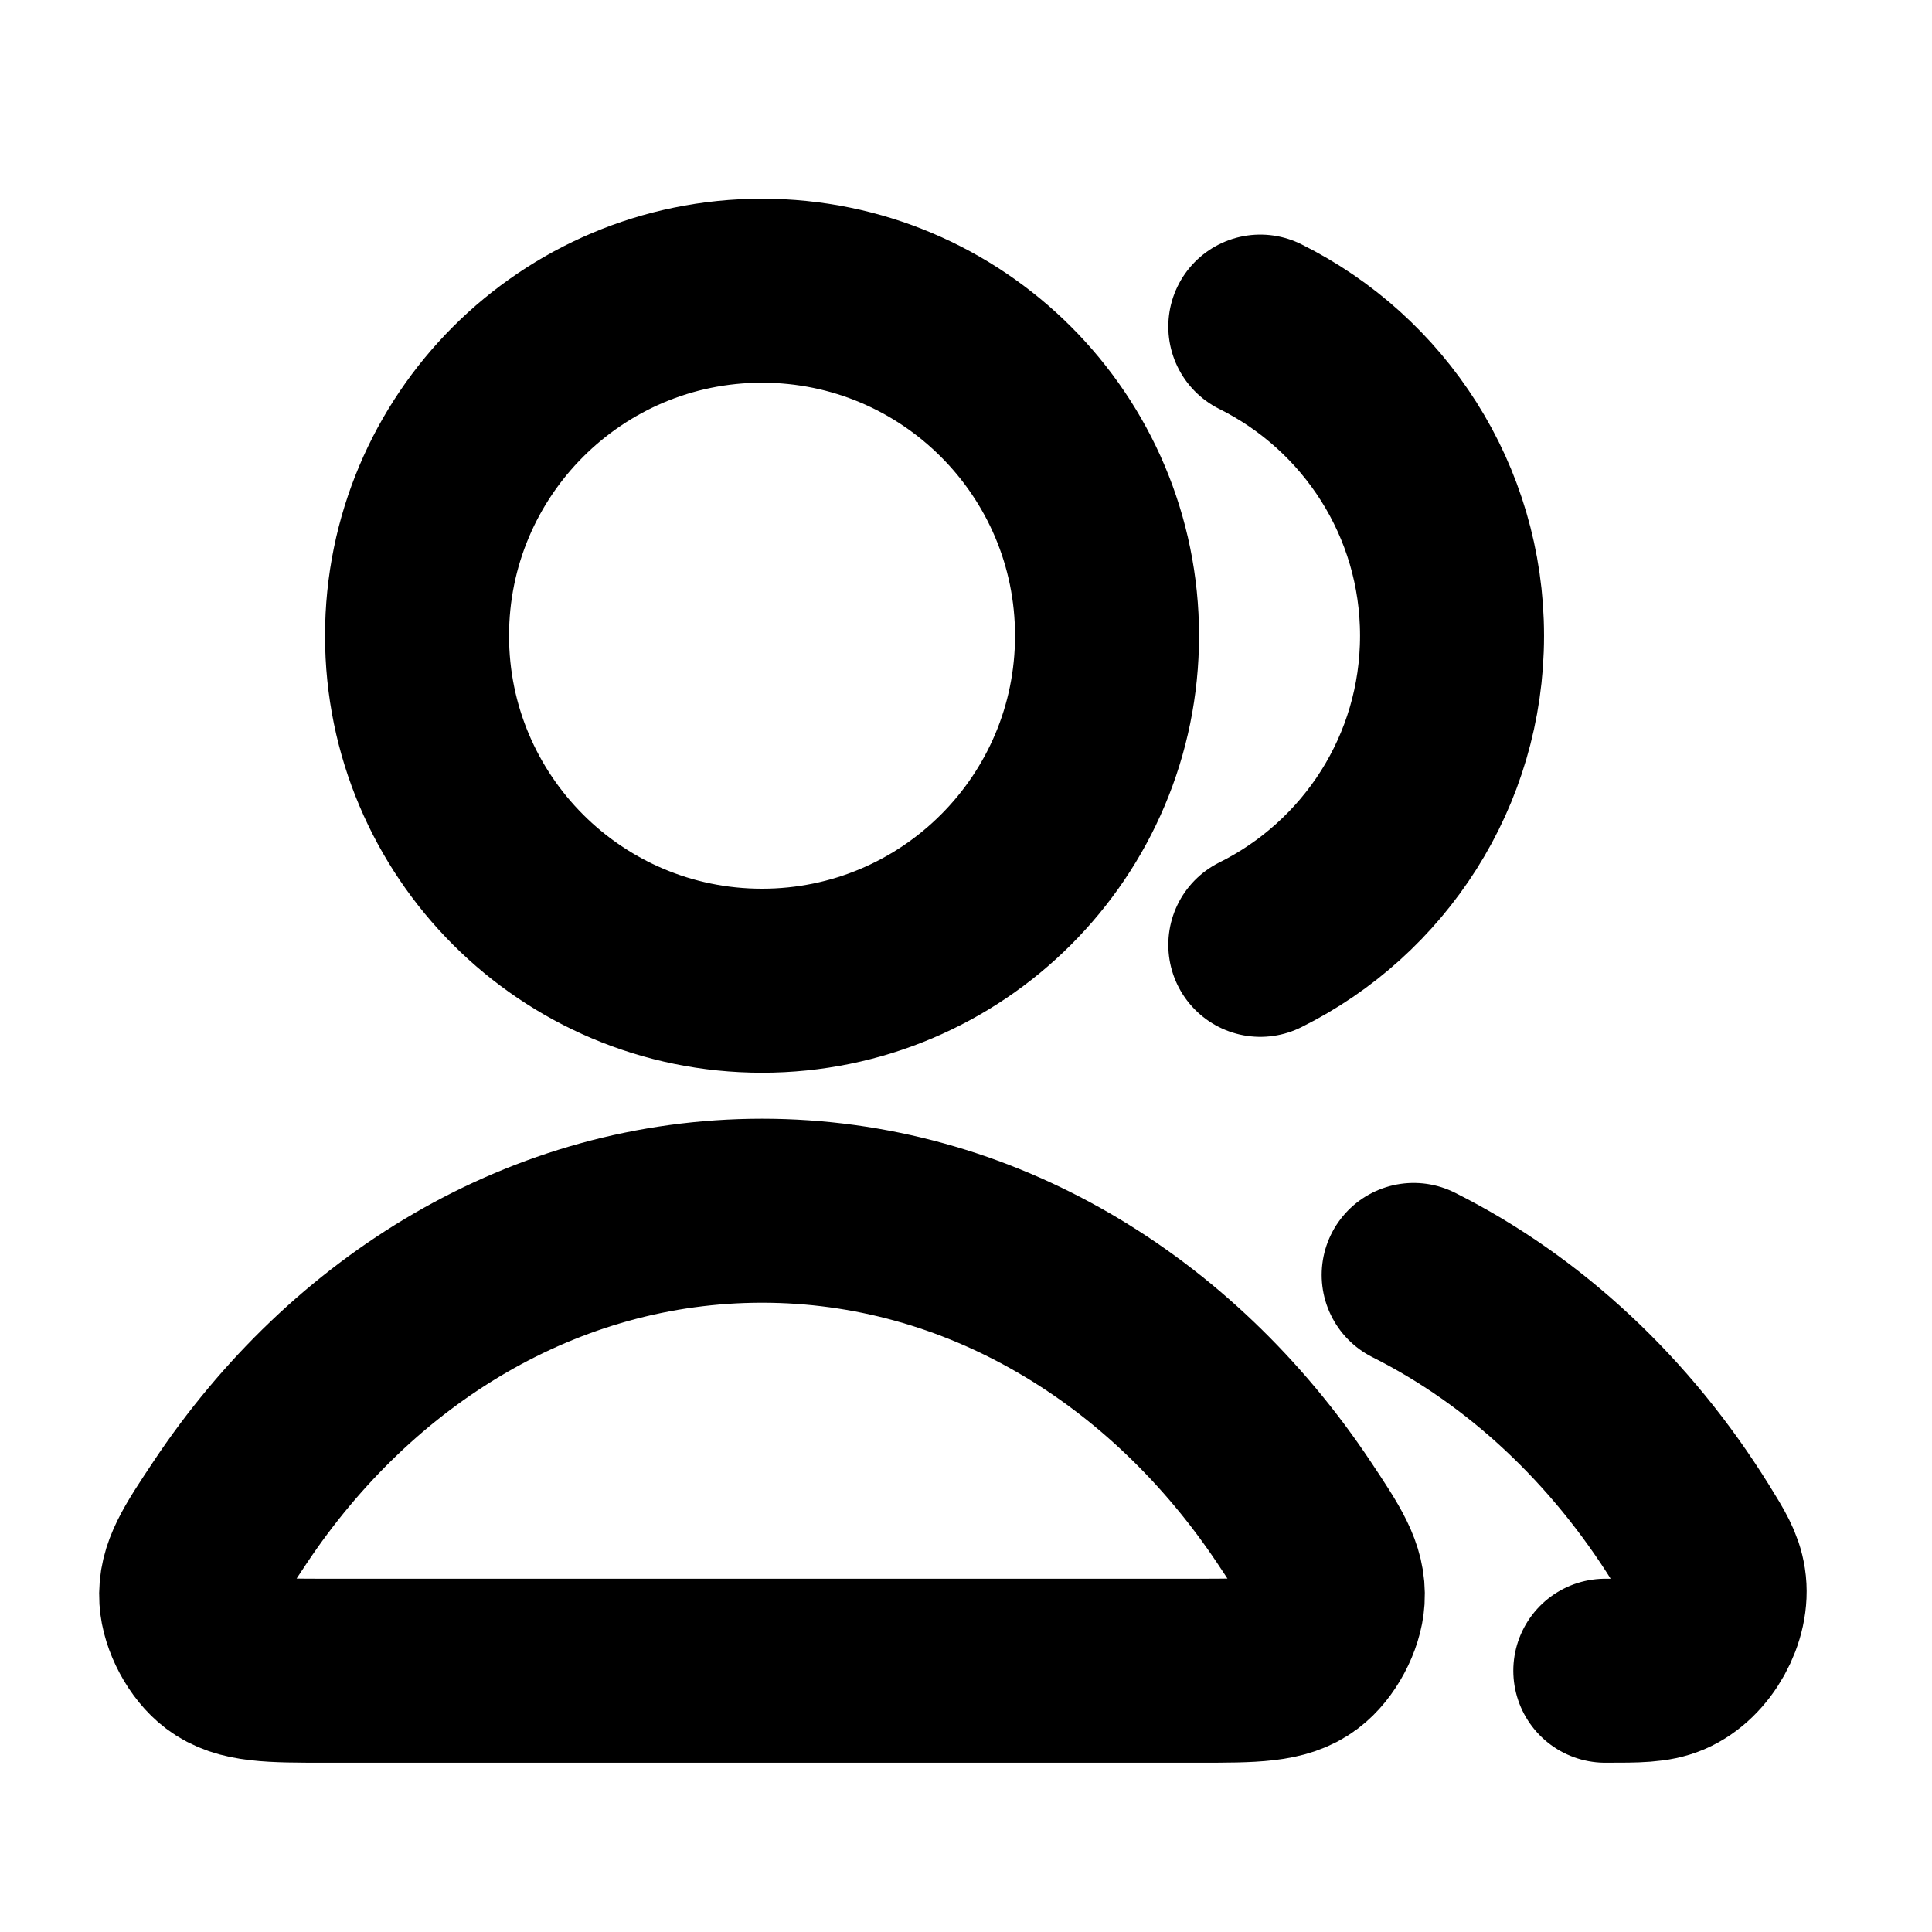 <svg width="21" height="21" viewBox="0 0 21 21" fill="none" xmlns="http://www.w3.org/2000/svg">
<path d="M15.366 13.858C16.579 14.467 17.619 15.445 18.379 16.668C18.529 16.91 18.604 17.032 18.63 17.199C18.683 17.54 18.45 17.959 18.133 18.094C17.977 18.16 17.801 18.16 17.449 18.16M13.699 10.27C14.934 9.657 15.783 8.383 15.783 6.91C15.783 5.438 14.934 4.164 13.699 3.55M12.033 6.91C12.033 8.981 10.354 10.66 8.283 10.66C6.212 10.66 4.533 8.981 4.533 6.91C4.533 4.839 6.212 3.16 8.283 3.16C10.354 3.16 12.033 4.839 12.033 6.91ZM2.499 16.442C3.827 14.447 5.924 13.16 8.283 13.16C10.642 13.16 12.738 14.447 14.067 16.442C14.358 16.879 14.503 17.098 14.486 17.377C14.473 17.594 14.331 17.86 14.157 17.991C13.934 18.16 13.628 18.16 13.014 18.16H3.551C2.938 18.16 2.631 18.16 2.408 17.991C2.234 17.86 2.092 17.594 2.079 17.377C2.062 17.098 2.208 16.879 2.499 16.442Z" stroke="#1246FF" style="stroke:#1246FF;stroke:color(display-p3 0.071 0.275 1);stroke-opacity:1;" stroke-width="2" stroke-linecap="round" stroke-linejoin="round"/>
</svg>
